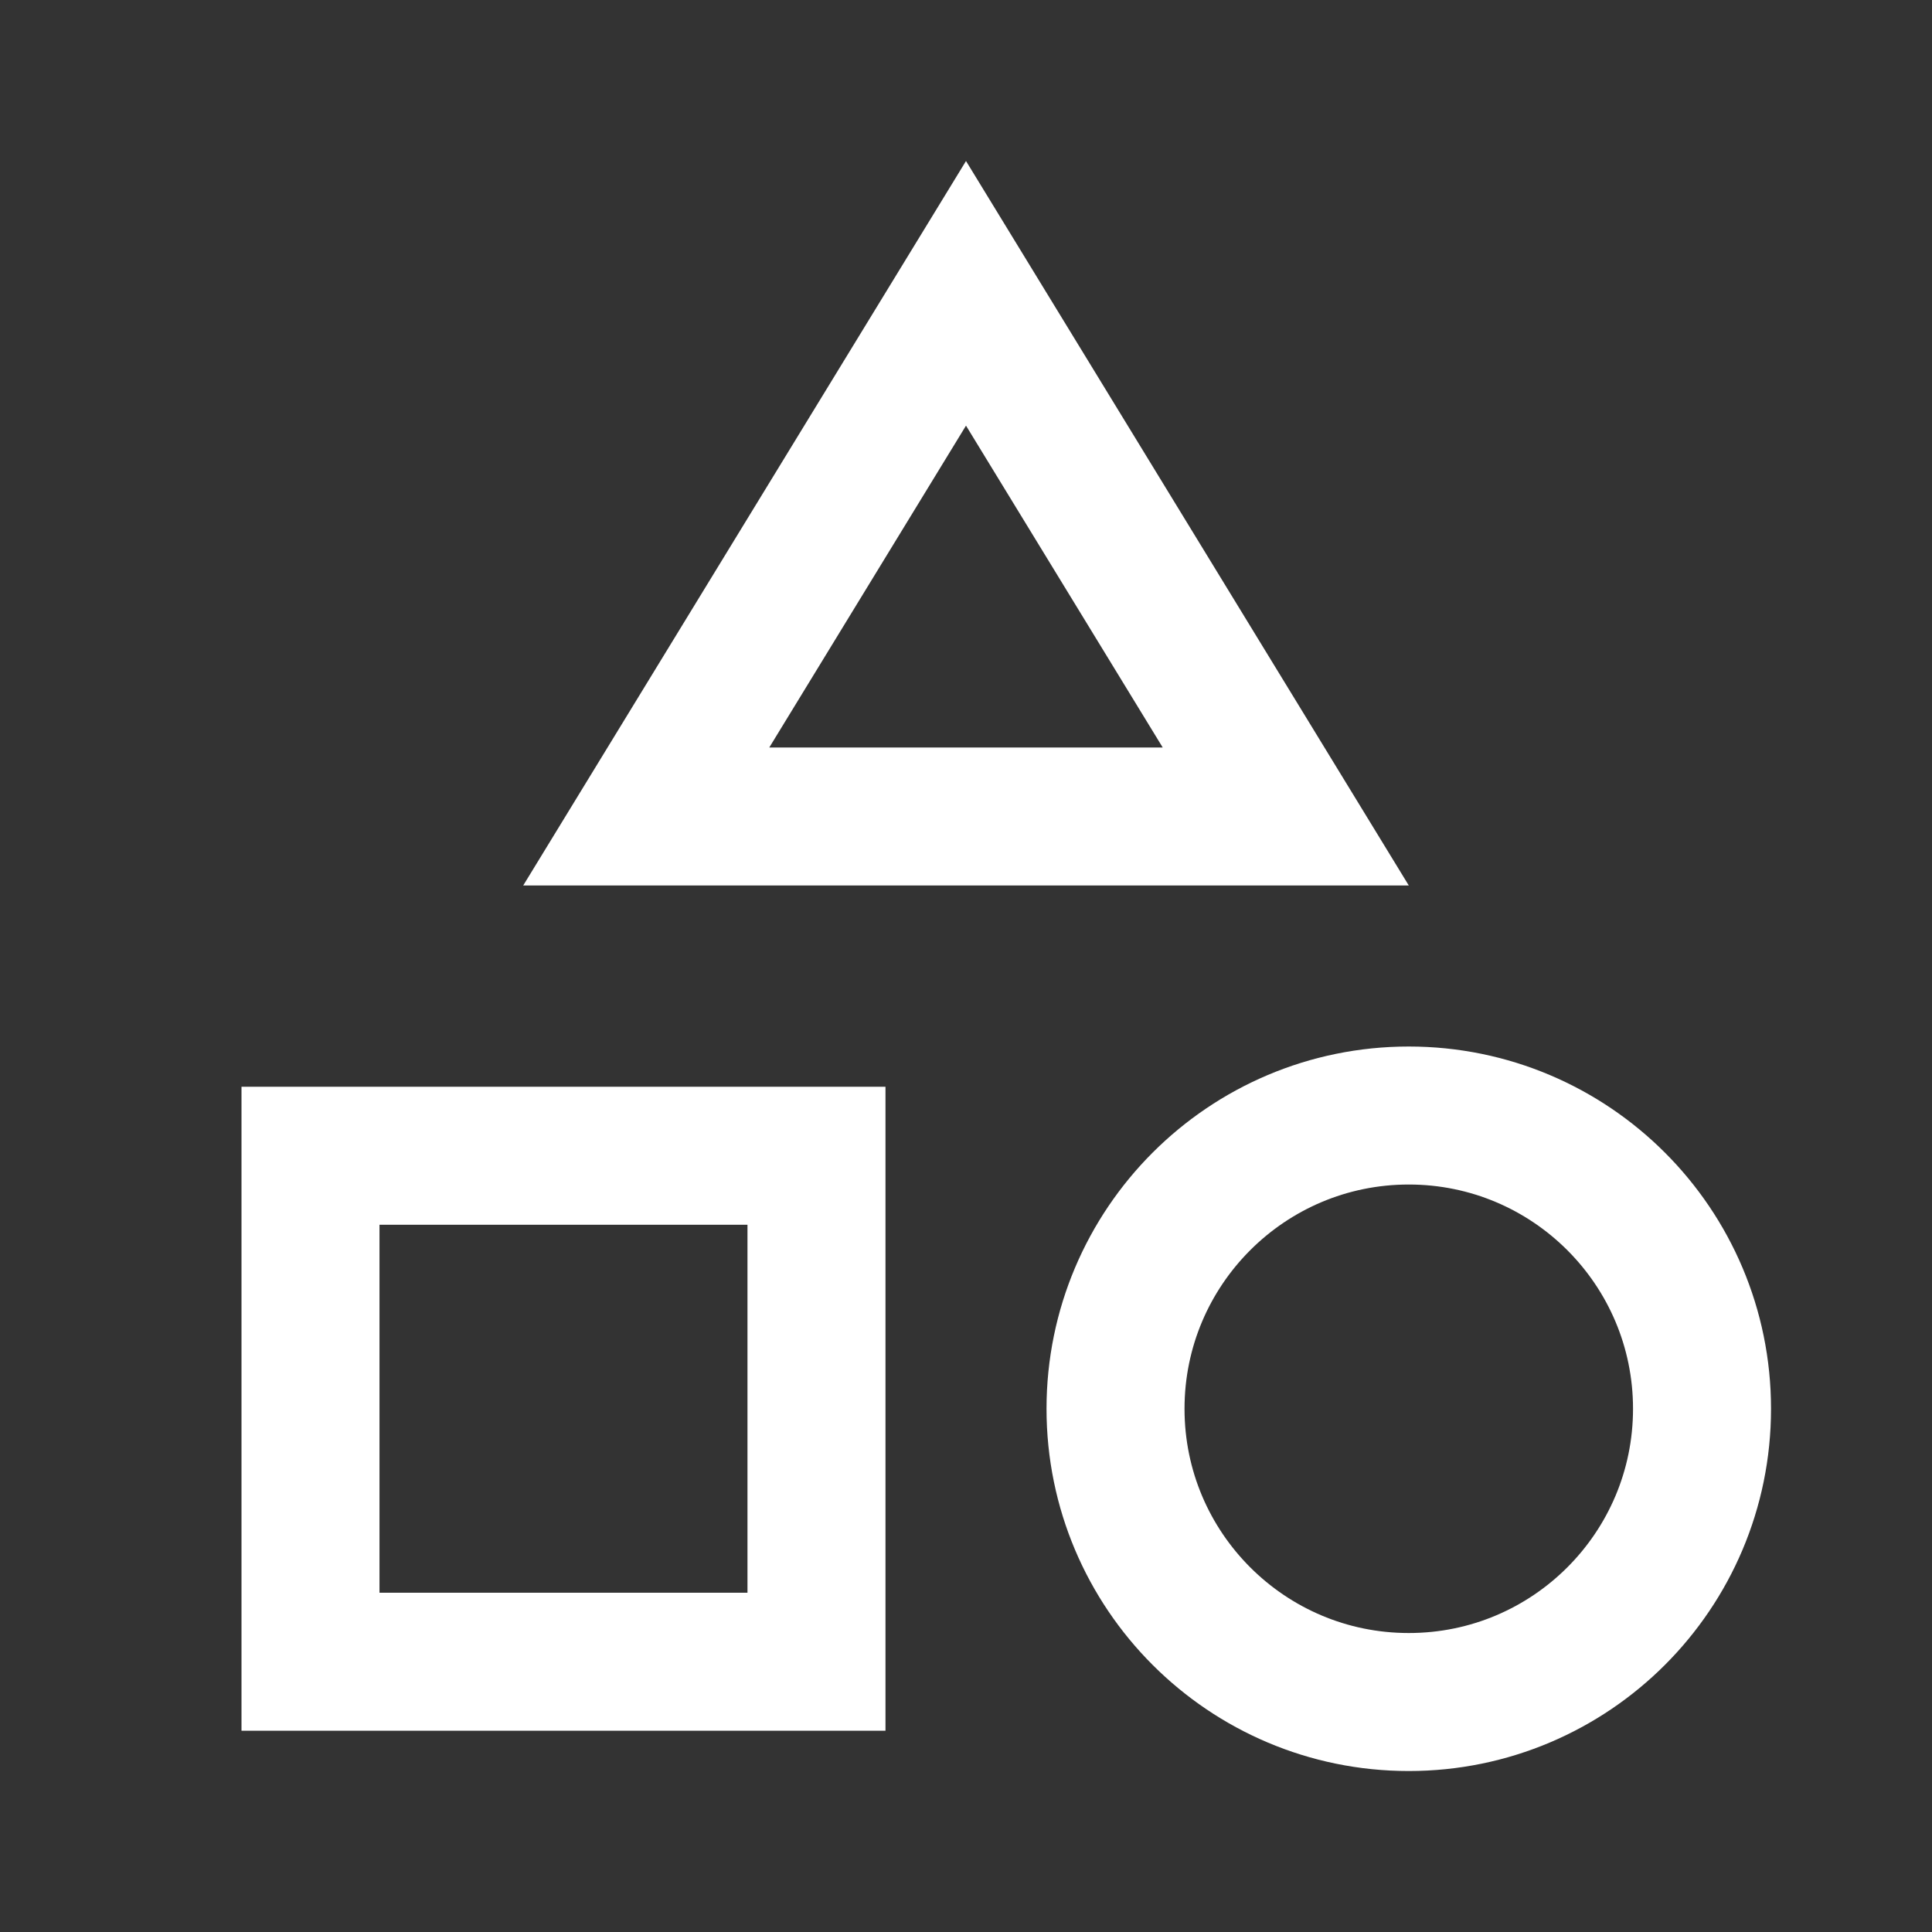 <svg width="28" height="28" viewBox="0 0 28 28" fill="none" xmlns="http://www.w3.org/2000/svg">
<rect x="0" y="0" width="28" height="28" fill="#333333" stroke="none"/>
<path d="M18.634 11.833H9.366L14 4.251L18.634 11.833Z" stroke="white" stroke-width="2"/>
<path d="M24.667 20.417C24.667 22.764 22.764 24.667 20.417 24.667C18.07 24.667 16.167 22.764 16.167 20.417C16.167 18.07 18.07 16.167 20.417 16.167C22.764 16.167 24.667 18.07 24.667 20.417Z" stroke="white" stroke-width="2"/>
<path d="M4.5 16.75H11.833V24.083H4.5V16.75Z" stroke="white" stroke-width="2"/>
</svg>
